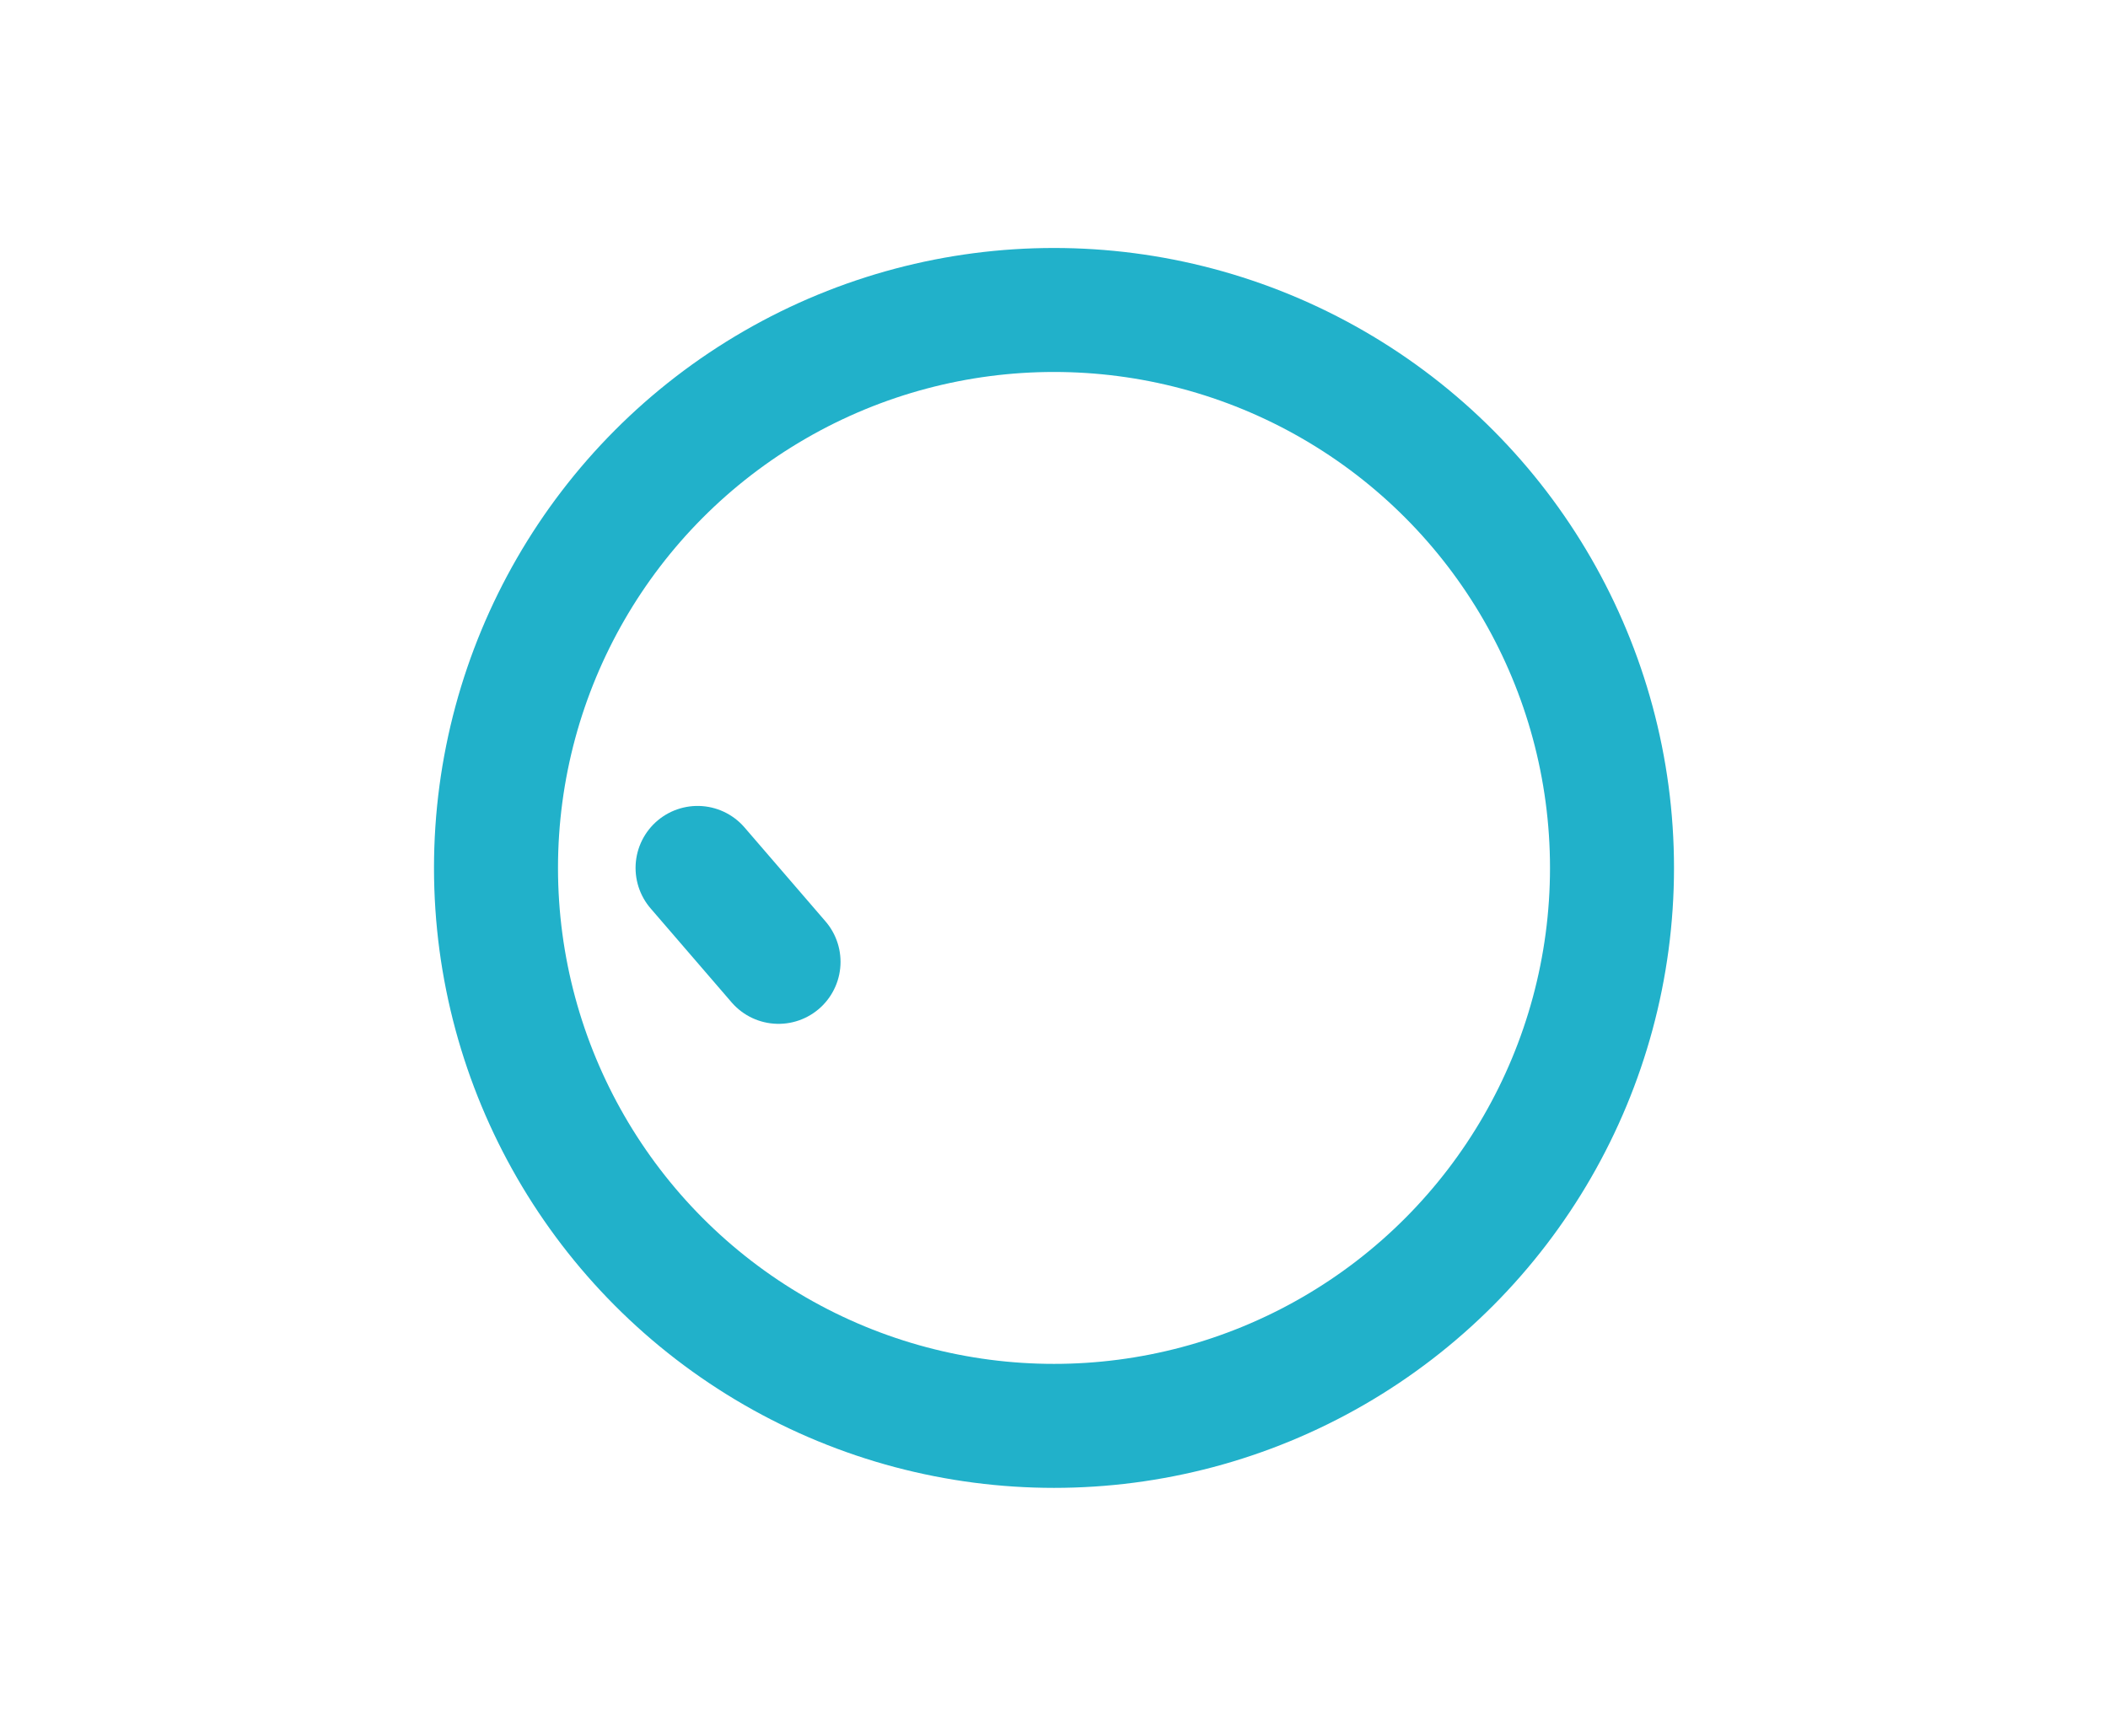 <svg xmlns="http://www.w3.org/2000/svg" width="34" height="28" viewBox="0 0 34 28">
  <g fill="none" fill-rule="evenodd">
    <circle cx="17" cy="14" r="9" stroke="#21B1CA" stroke-width="2"/>
    <line x1="11.251" x2="12.557" y1="14" y2="15.515" stroke="#21B1CA" stroke-linecap="round" stroke-width="2"/>
  </g>
</svg>
